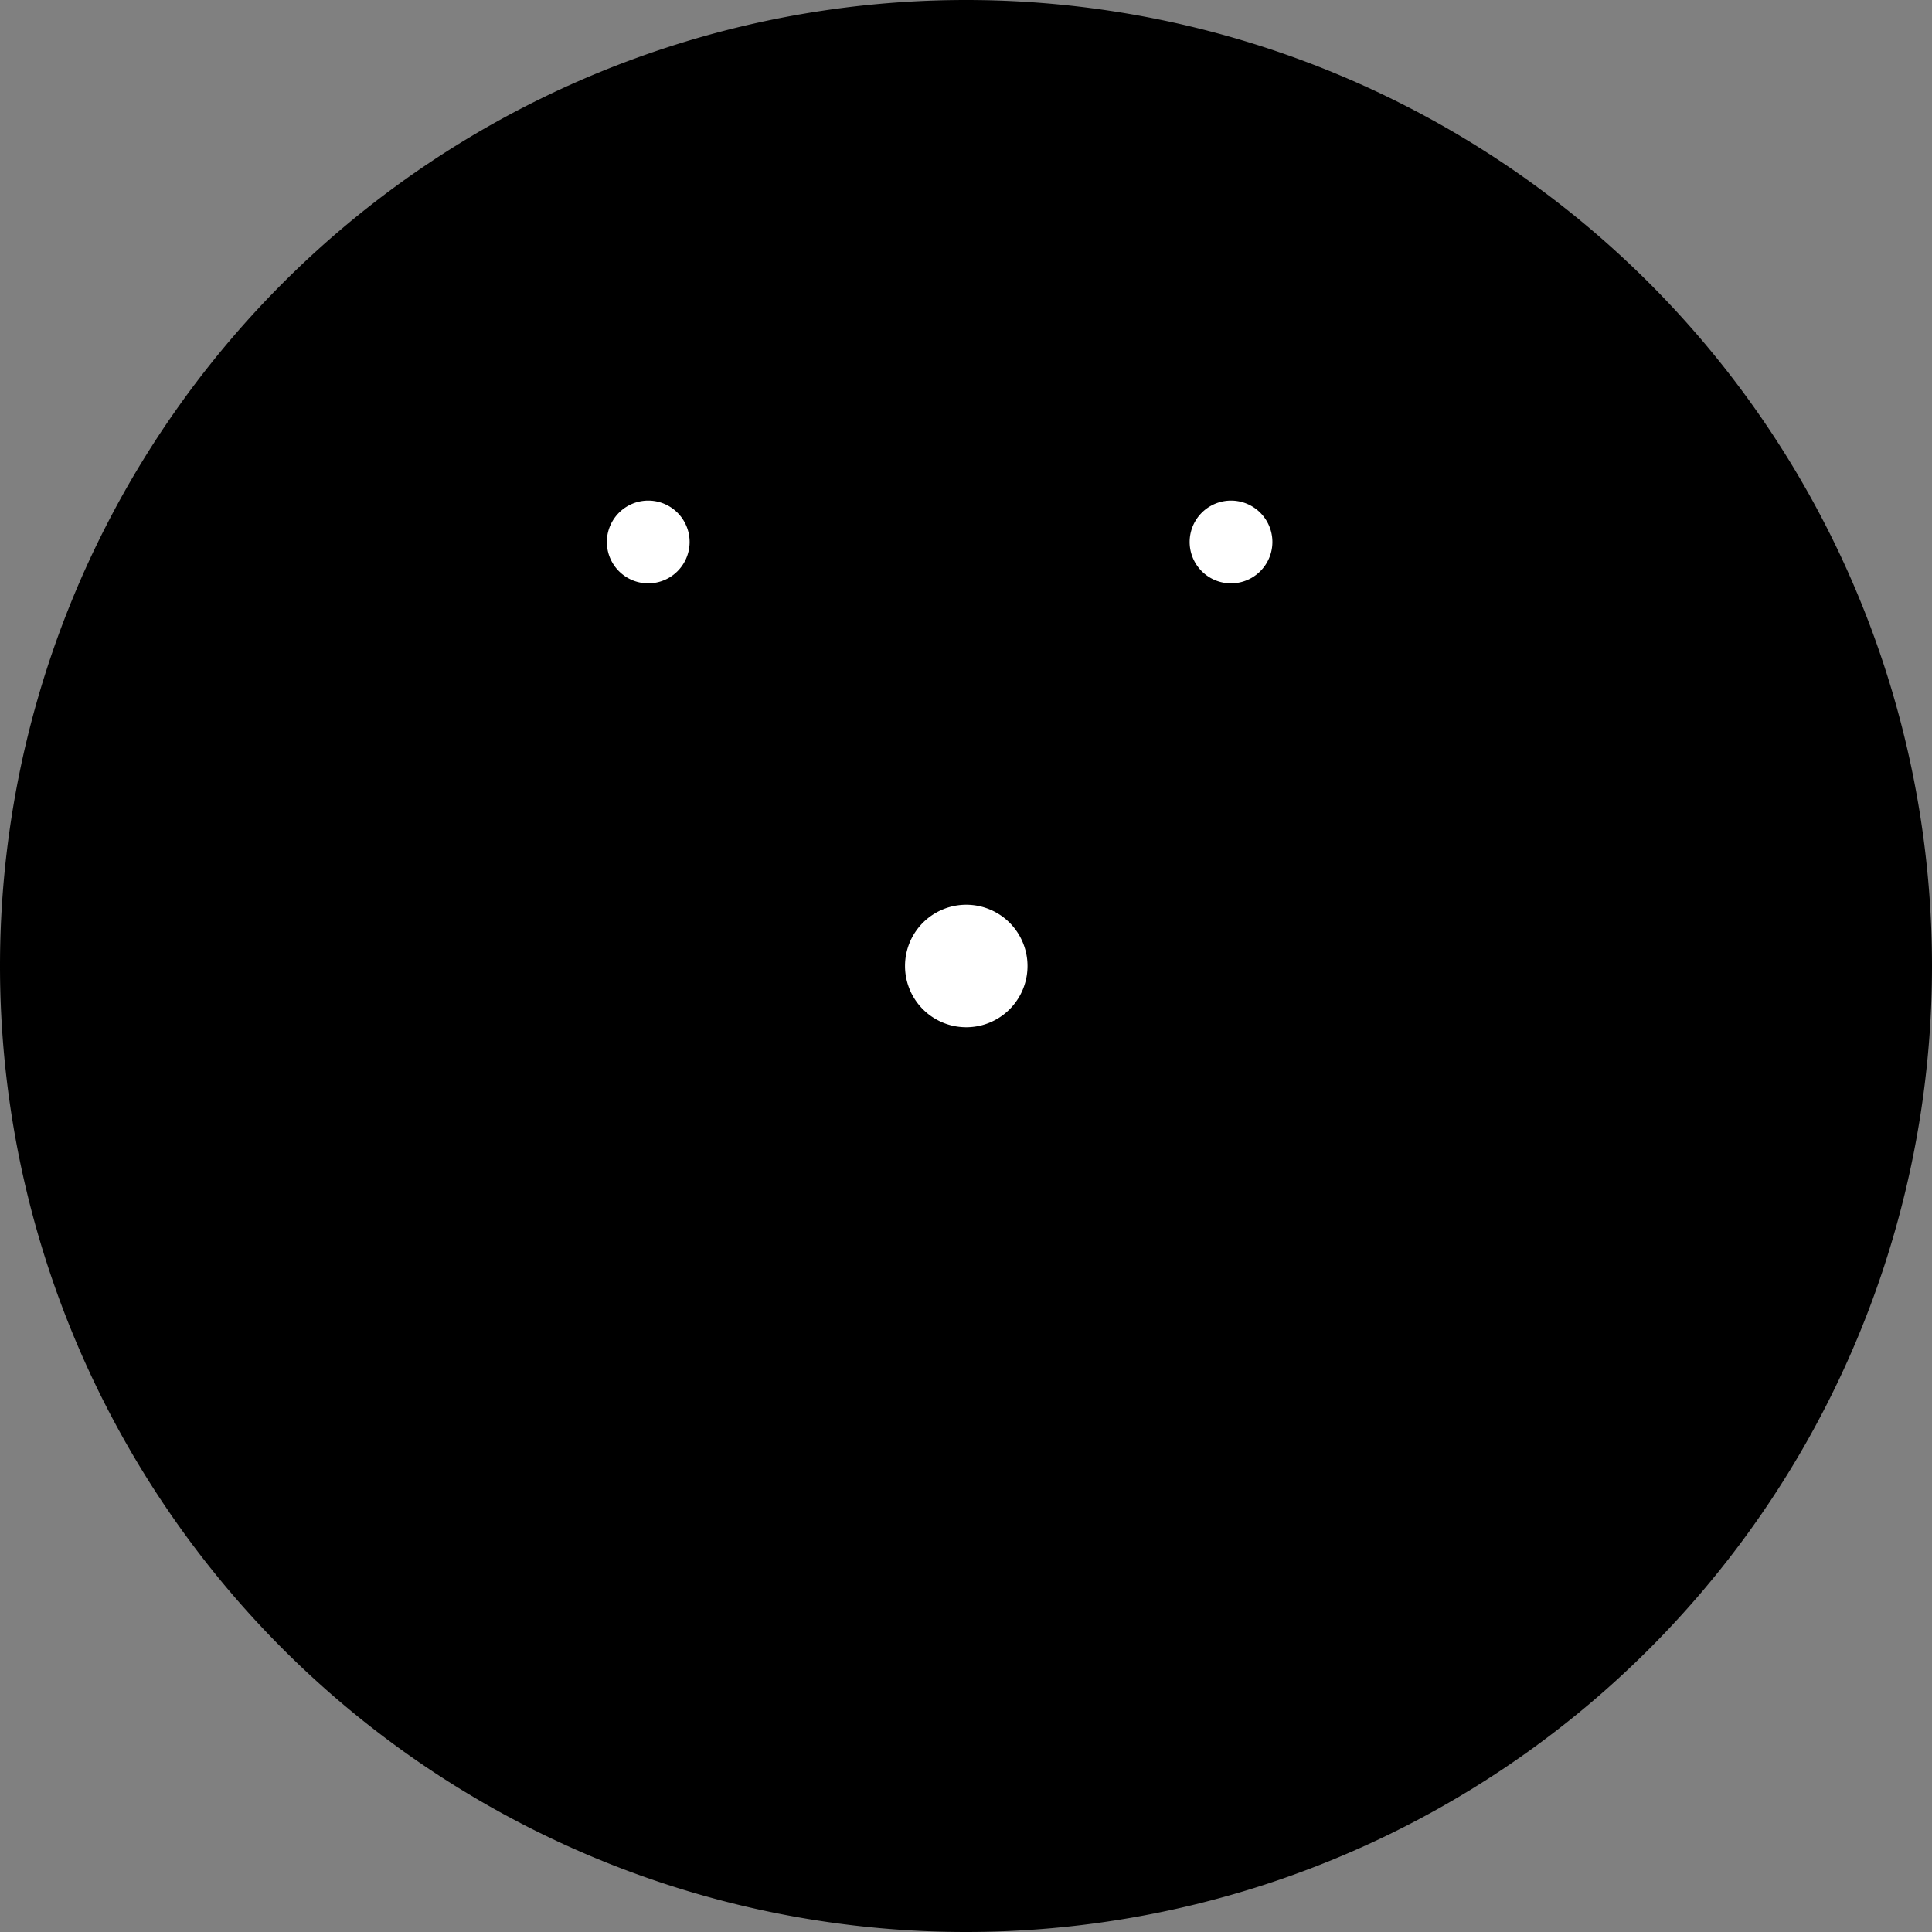 <?xml version="1.0" encoding="utf-8"?>
<!-- Generator: Fusion 360, Shaper Origin Export Add-In, Version 1.8.0  -->
<svg xmlns="http://www.w3.org/2000/svg" xmlns:xlink="http://www.w3.org/1999/xlink" xmlns:shaper="http://www.shapertools.com/namespaces/shaper" shaper:fusionaddin="version:1.8.0" width="7.29cm" height="7.29cm" version="1.1" x="0cm" y="0cm" viewBox="0 0 7.29 7.29" enable-background="new 0 0 7.29 7.29" xml:space="preserve"><rect x="0" y="0" width="7.29" height="7.29" fill="#808080" stroke="none"/><path d="M-1.948,0 a3.645,3.645 0 1,1 7.29,0 a3.645,3.645 0 1,1 -7.29,0z" transform="matrix(1,0,0,-1,1.948,3.645)" fill="rgb(0,0,0)" stroke-linecap="round" stroke-linejoin="round" /><path d="M2.522,1.6 a0.175,0.175 0 1,1 0.35,0 a0.175,0.175 0 1,1 -0.35,0z" transform="matrix(1,0,0,-1,1.948,3.645)" fill="rgb(255,255,255)" stroke="rgb(0,0,0)" stroke-width="0.001cm" stroke-linecap="round" stroke-linejoin="round" /><path d="M0.323,1.6 a0.175,0.175 0 1,1 0.35,0 a0.175,0.175 0 1,1 -0.35,0z" transform="matrix(1,0,0,-1,1.948,3.645)" fill="rgb(255,255,255)" stroke="rgb(0,0,0)" stroke-width="0.001cm" stroke-linecap="round" stroke-linejoin="round" /><path d="M1.448,0 a0.25,0.25 0 1,1 0.5,0 a0.25,0.25 0 1,1 -0.5,0z" transform="matrix(1,0,0,-1,1.948,3.645)" fill="rgb(255,255,255)" stroke="rgb(0,0,0)" stroke-width="0.001cm" stroke-linecap="round" stroke-linejoin="round" /></svg>